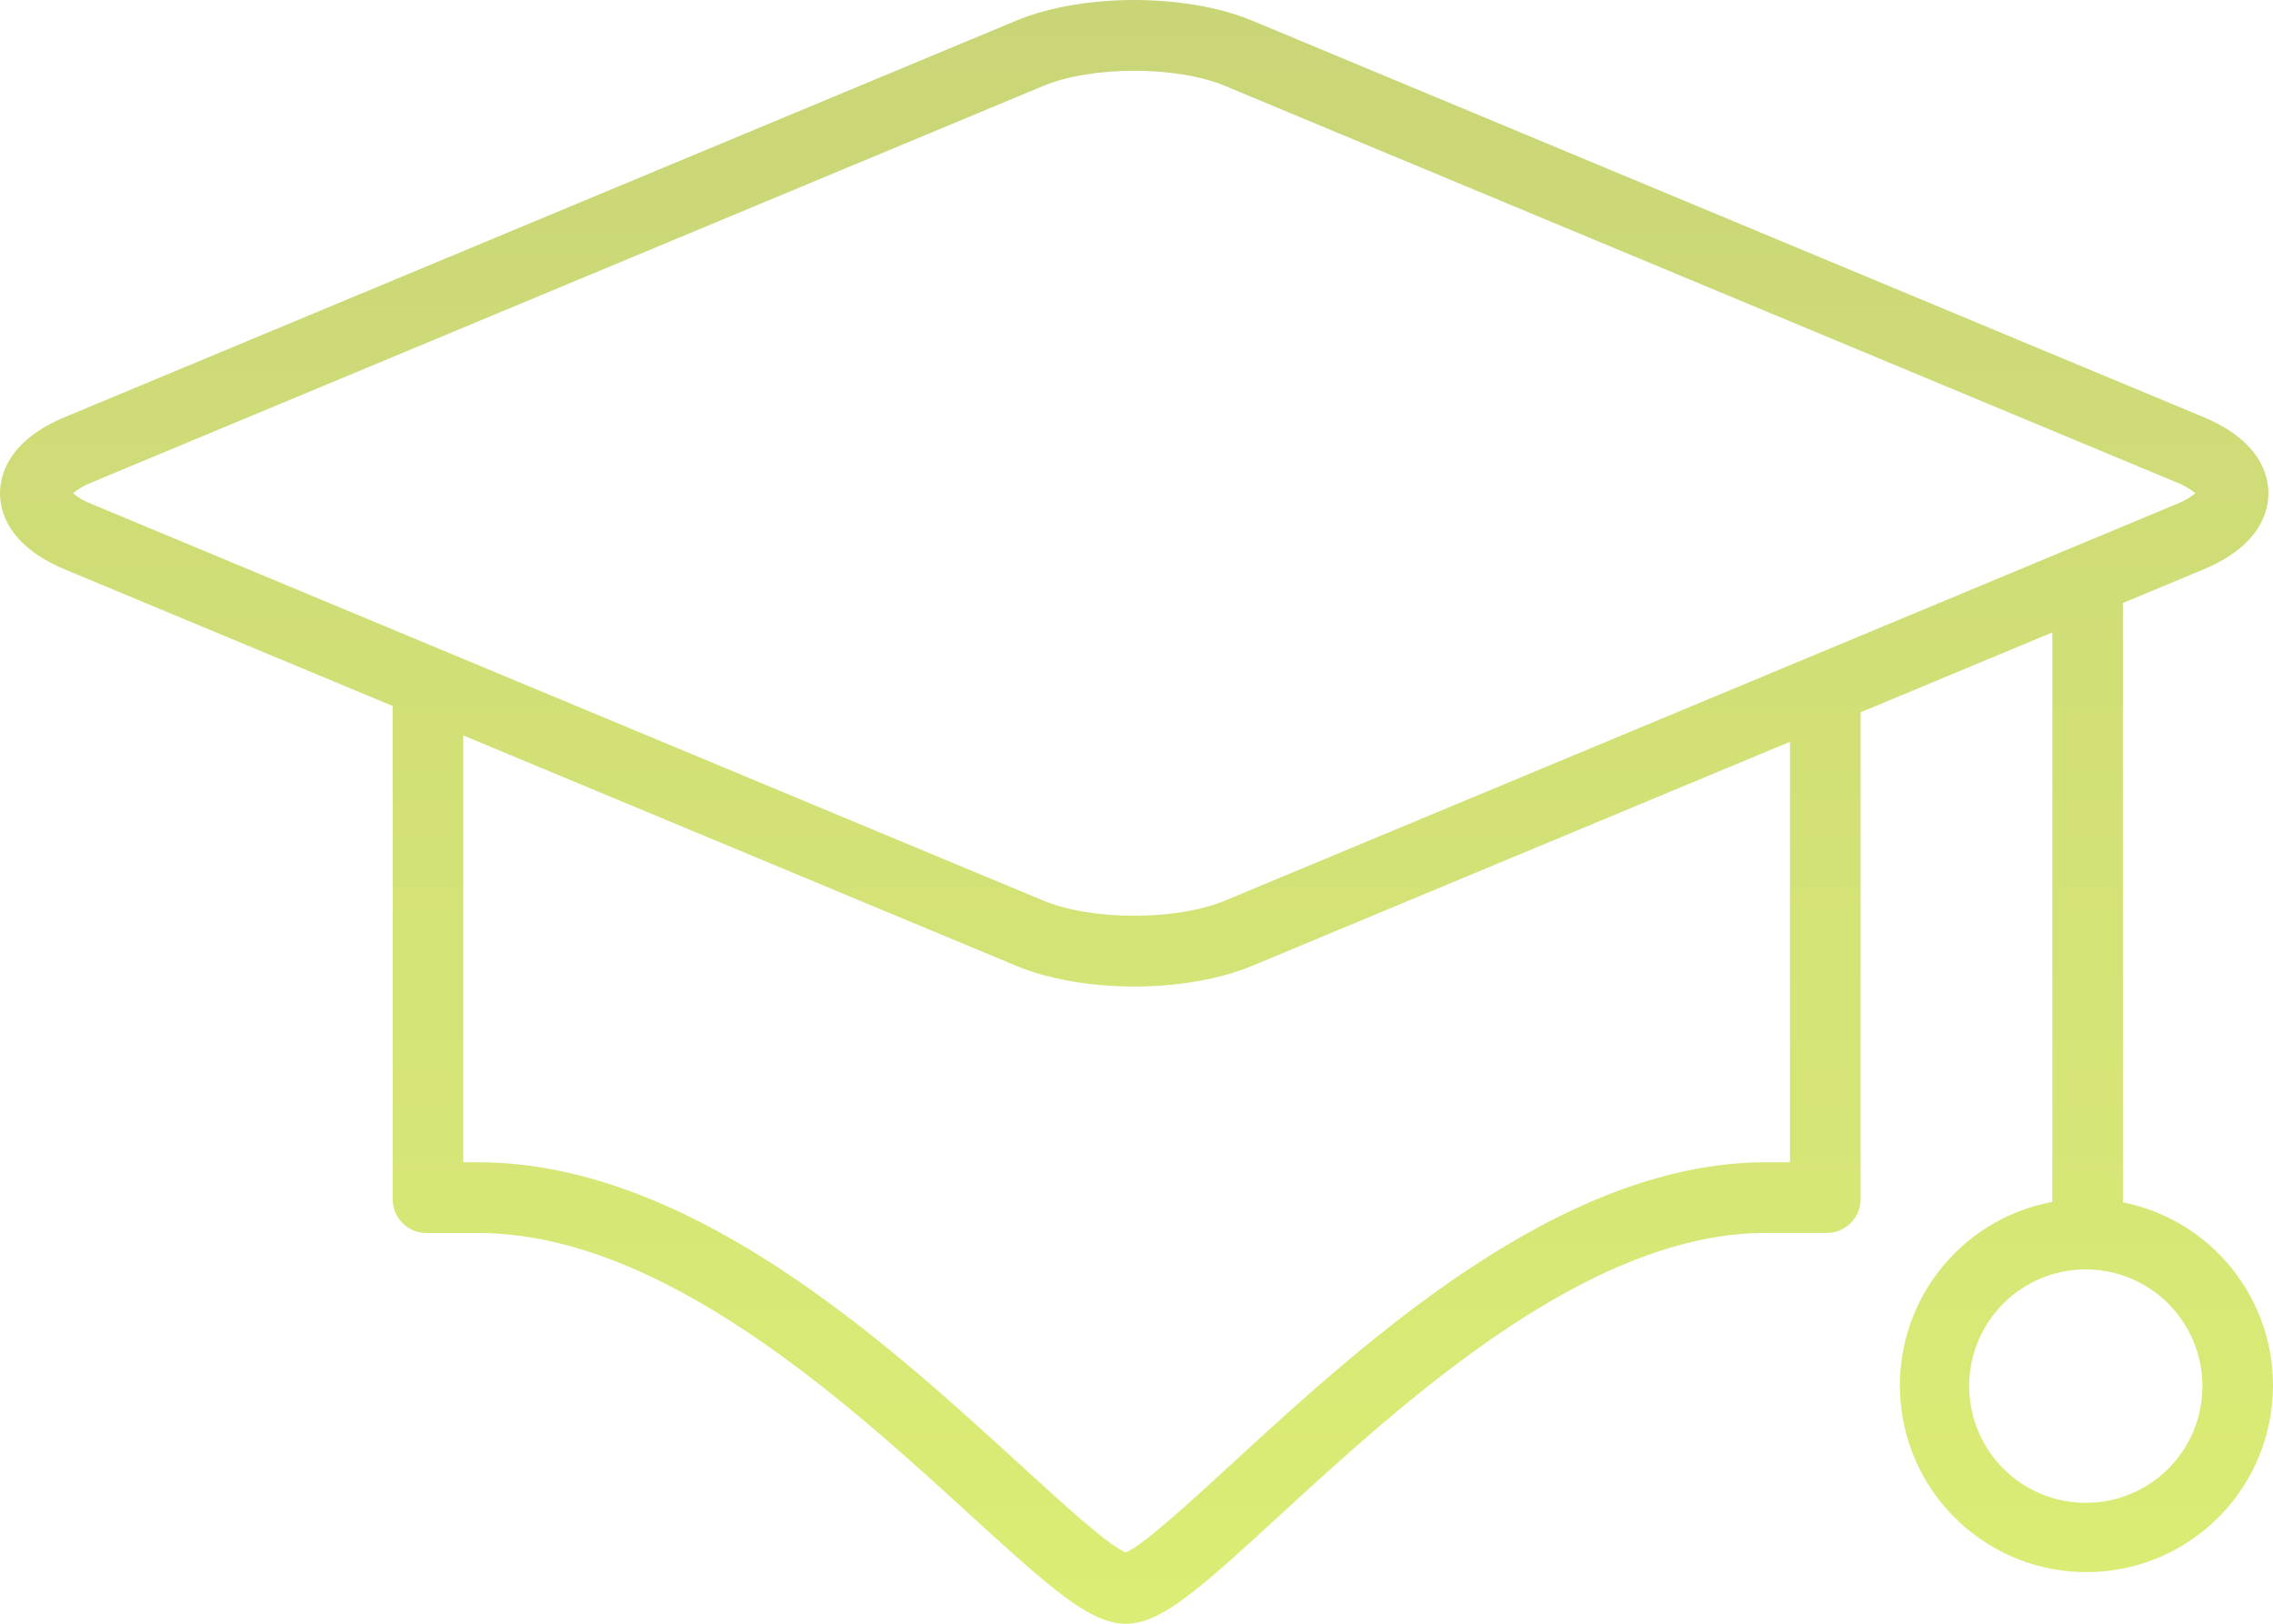 <?xml version="1.0" encoding="UTF-8"?>
<svg width="35px" height="25px" viewBox="0 0 35 25" version="1.1" xmlns="http://www.w3.org/2000/svg" xmlns:xlink="http://www.w3.org/1999/xlink">
    <title>dw-icon-edu</title>
    <defs>
        <linearGradient x1="48.085%" y1="-20.788%" x2="48.085%" y2="108.23%" id="linearGradient-1">
            <stop stop-color="#C6D078" offset="0%"></stop>
            <stop stop-color="#DDEF75" offset="100%"></stop>
        </linearGradient>
    </defs>
    <g id="dw-icon-edu" stroke="none" stroke-width="1" fill="none" fill-rule="evenodd">
        <path d="M32.689,18.512 L32.689,9.284 L33.93,8.767 C34.799,8.405 34.929,7.877 34.929,7.594 C34.929,7.312 34.799,6.784 33.93,6.422 L19.282,0.318 C18.263,-0.106 16.666,-0.106 15.647,0.318 L0.998,6.422 C0.13,6.784 0,7.312 0,7.594 C0,7.877 0.13,8.405 0.998,8.767 L6.046,10.87 L6.046,18.468 C6.047,18.609 6.106,18.744 6.208,18.841 C6.311,18.939 6.448,18.99 6.59,18.984 L7.363,18.984 C10.201,18.984 13.055,21.604 14.944,23.329 C16.208,24.483 16.79,25 17.338,25 C17.877,25 18.457,24.479 19.714,23.324 C21.594,21.6 24.434,18.983 27.187,18.983 L28.106,18.983 C28.247,18.99 28.385,18.938 28.487,18.841 C28.59,18.744 28.649,18.609 28.65,18.467 L28.65,10.967 L31.602,9.737 L31.602,18.505 C30.146,18.776 29.134,20.11 29.266,21.586 C29.397,23.062 30.628,24.196 32.109,24.205 C33.589,24.215 34.835,23.097 34.985,21.622 C35.135,20.148 34.141,18.801 32.689,18.512 L32.689,18.512 Z M1.123,7.594 C1.211,7.523 1.31,7.466 1.416,7.426 L16.065,1.323 C16.81,1.012 18.118,1.012 18.864,1.323 L33.512,7.426 C33.618,7.466 33.717,7.523 33.805,7.594 C33.717,7.666 33.618,7.722 33.512,7.762 L18.864,13.866 C18.118,14.177 16.81,14.177 16.065,13.866 L1.416,7.762 C1.31,7.722 1.211,7.666 1.123,7.594 Z M27.562,17.895 L27.187,17.895 C24.011,17.895 20.983,20.688 18.98,22.526 C18.37,23.086 17.618,23.782 17.336,23.903 C17.05,23.786 16.292,23.083 15.677,22.522 C13.664,20.684 10.623,17.895 7.363,17.895 L7.133,17.895 L7.133,11.323 L15.647,14.87 C16.156,15.083 16.81,15.189 17.464,15.189 C18.118,15.189 18.772,15.083 19.282,14.87 L27.562,11.421 L27.562,17.895 Z M32.126,23.138 C31.399,23.142 30.742,22.706 30.461,22.035 C30.18,21.364 30.331,20.59 30.844,20.074 C31.357,19.558 32.13,19.403 32.802,19.681 C33.474,19.958 33.913,20.614 33.913,21.342 C33.914,22.331 33.115,23.135 32.126,23.138 L32.126,23.138 Z" id="Shape" fill="url(#linearGradient-1)" fill-rule="nonzero"></path>
    </g>
</svg>